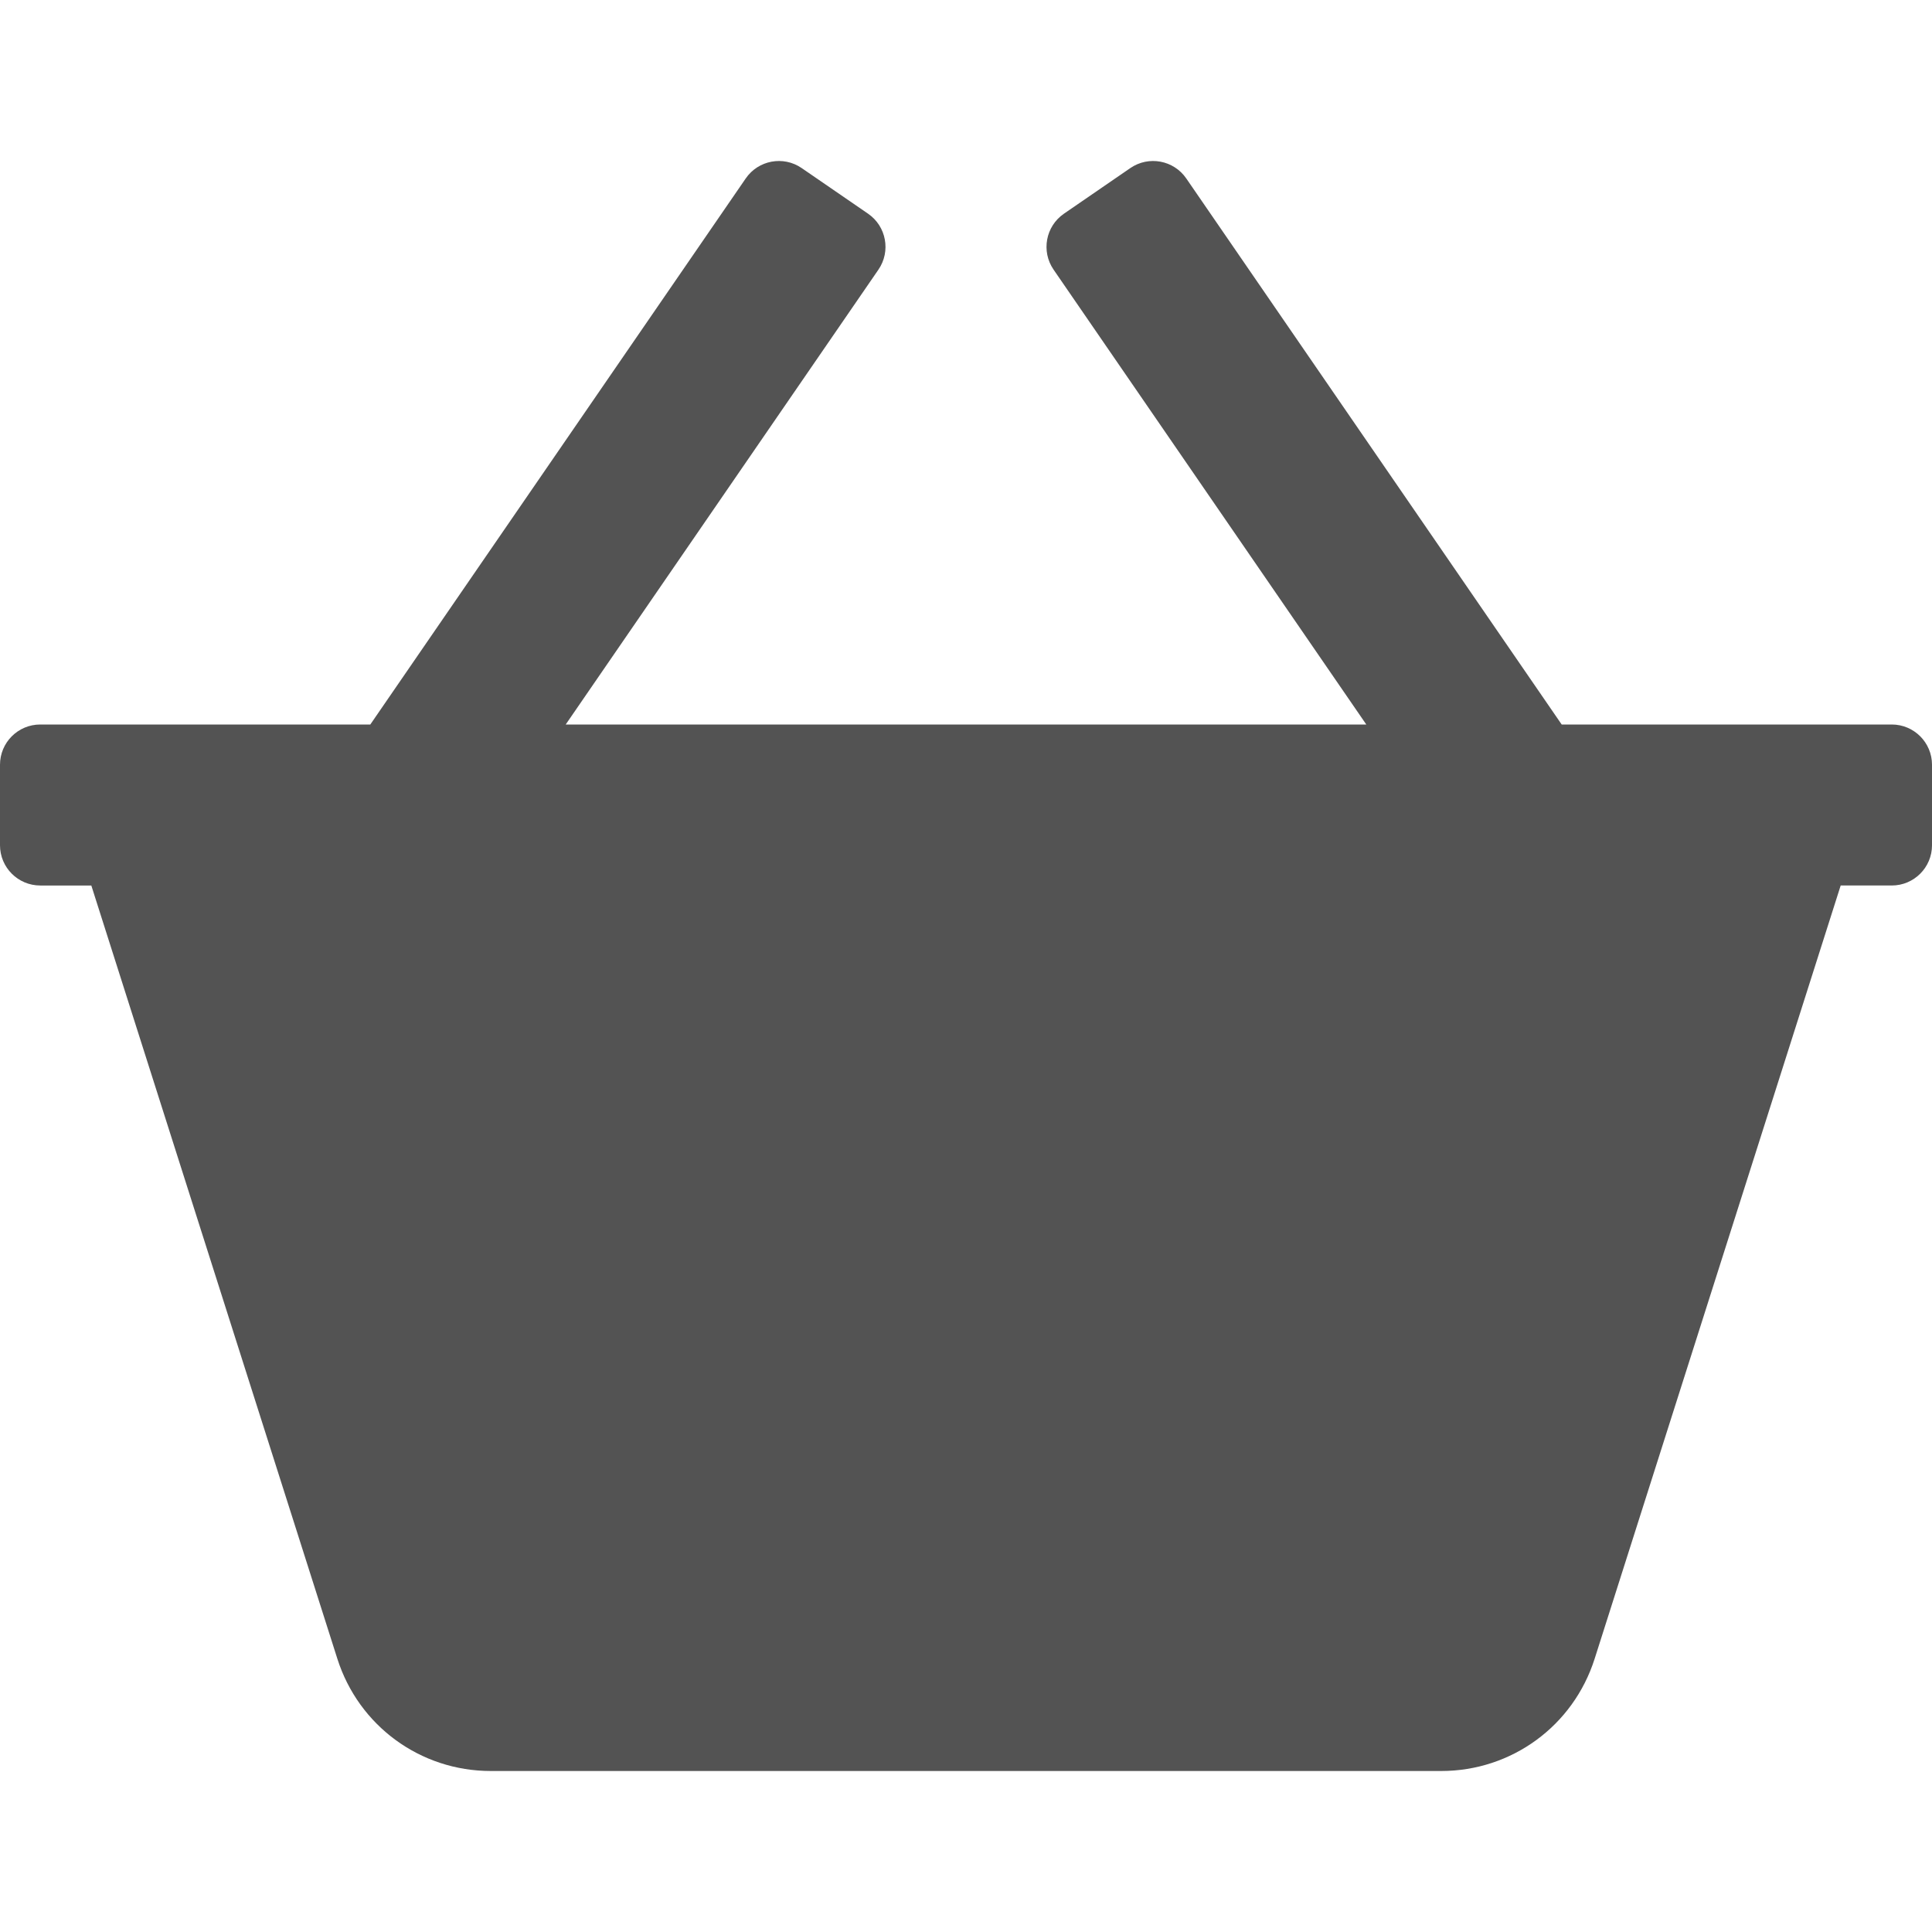 <?xml version="1.0"?>
<svg xmlns="http://www.w3.org/2000/svg" xmlns:xlink="http://www.w3.org/1999/xlink" version="1.1" id="Layer_1" x="0px" y="0px" viewBox="0 0 512 512" style="enable-background:new 0 0 512 512;" xml:space="preserve" width="512px" height="512px"><g><g>
	<g>
		<path d="M501.333,192h-87.47L314.375,47.292c-3.336-4.854-9.977-6.085-14.831-2.749L281.96,56.628    c-4.855,3.337-6.086,9.978-2.749,14.833L362.082,192H149.918l82.871-120.539c3.337-4.855,2.107-11.496-2.749-14.833    l-17.585-12.085c-4.854-3.336-11.495-2.105-14.831,2.749L98.137,192h-87.47C4.776,192,0,196.775,0,202.667V224    c0,5.891,4.776,10.667,10.667,10.667h13.533l65.207,204.938c5.667,17.781,22,29.729,40.656,29.729h251.875    c18.656,0,34.99-11.948,40.656-29.74l65.206-204.927h13.534c5.891,0,10.667-4.776,10.667-10.667v-21.333    C512,196.775,507.224,192,501.333,192z" data-original="#000000" class="active-path" data-old_color="#000000" fill="#535353"/>
	</g>
</g></g> </svg>

